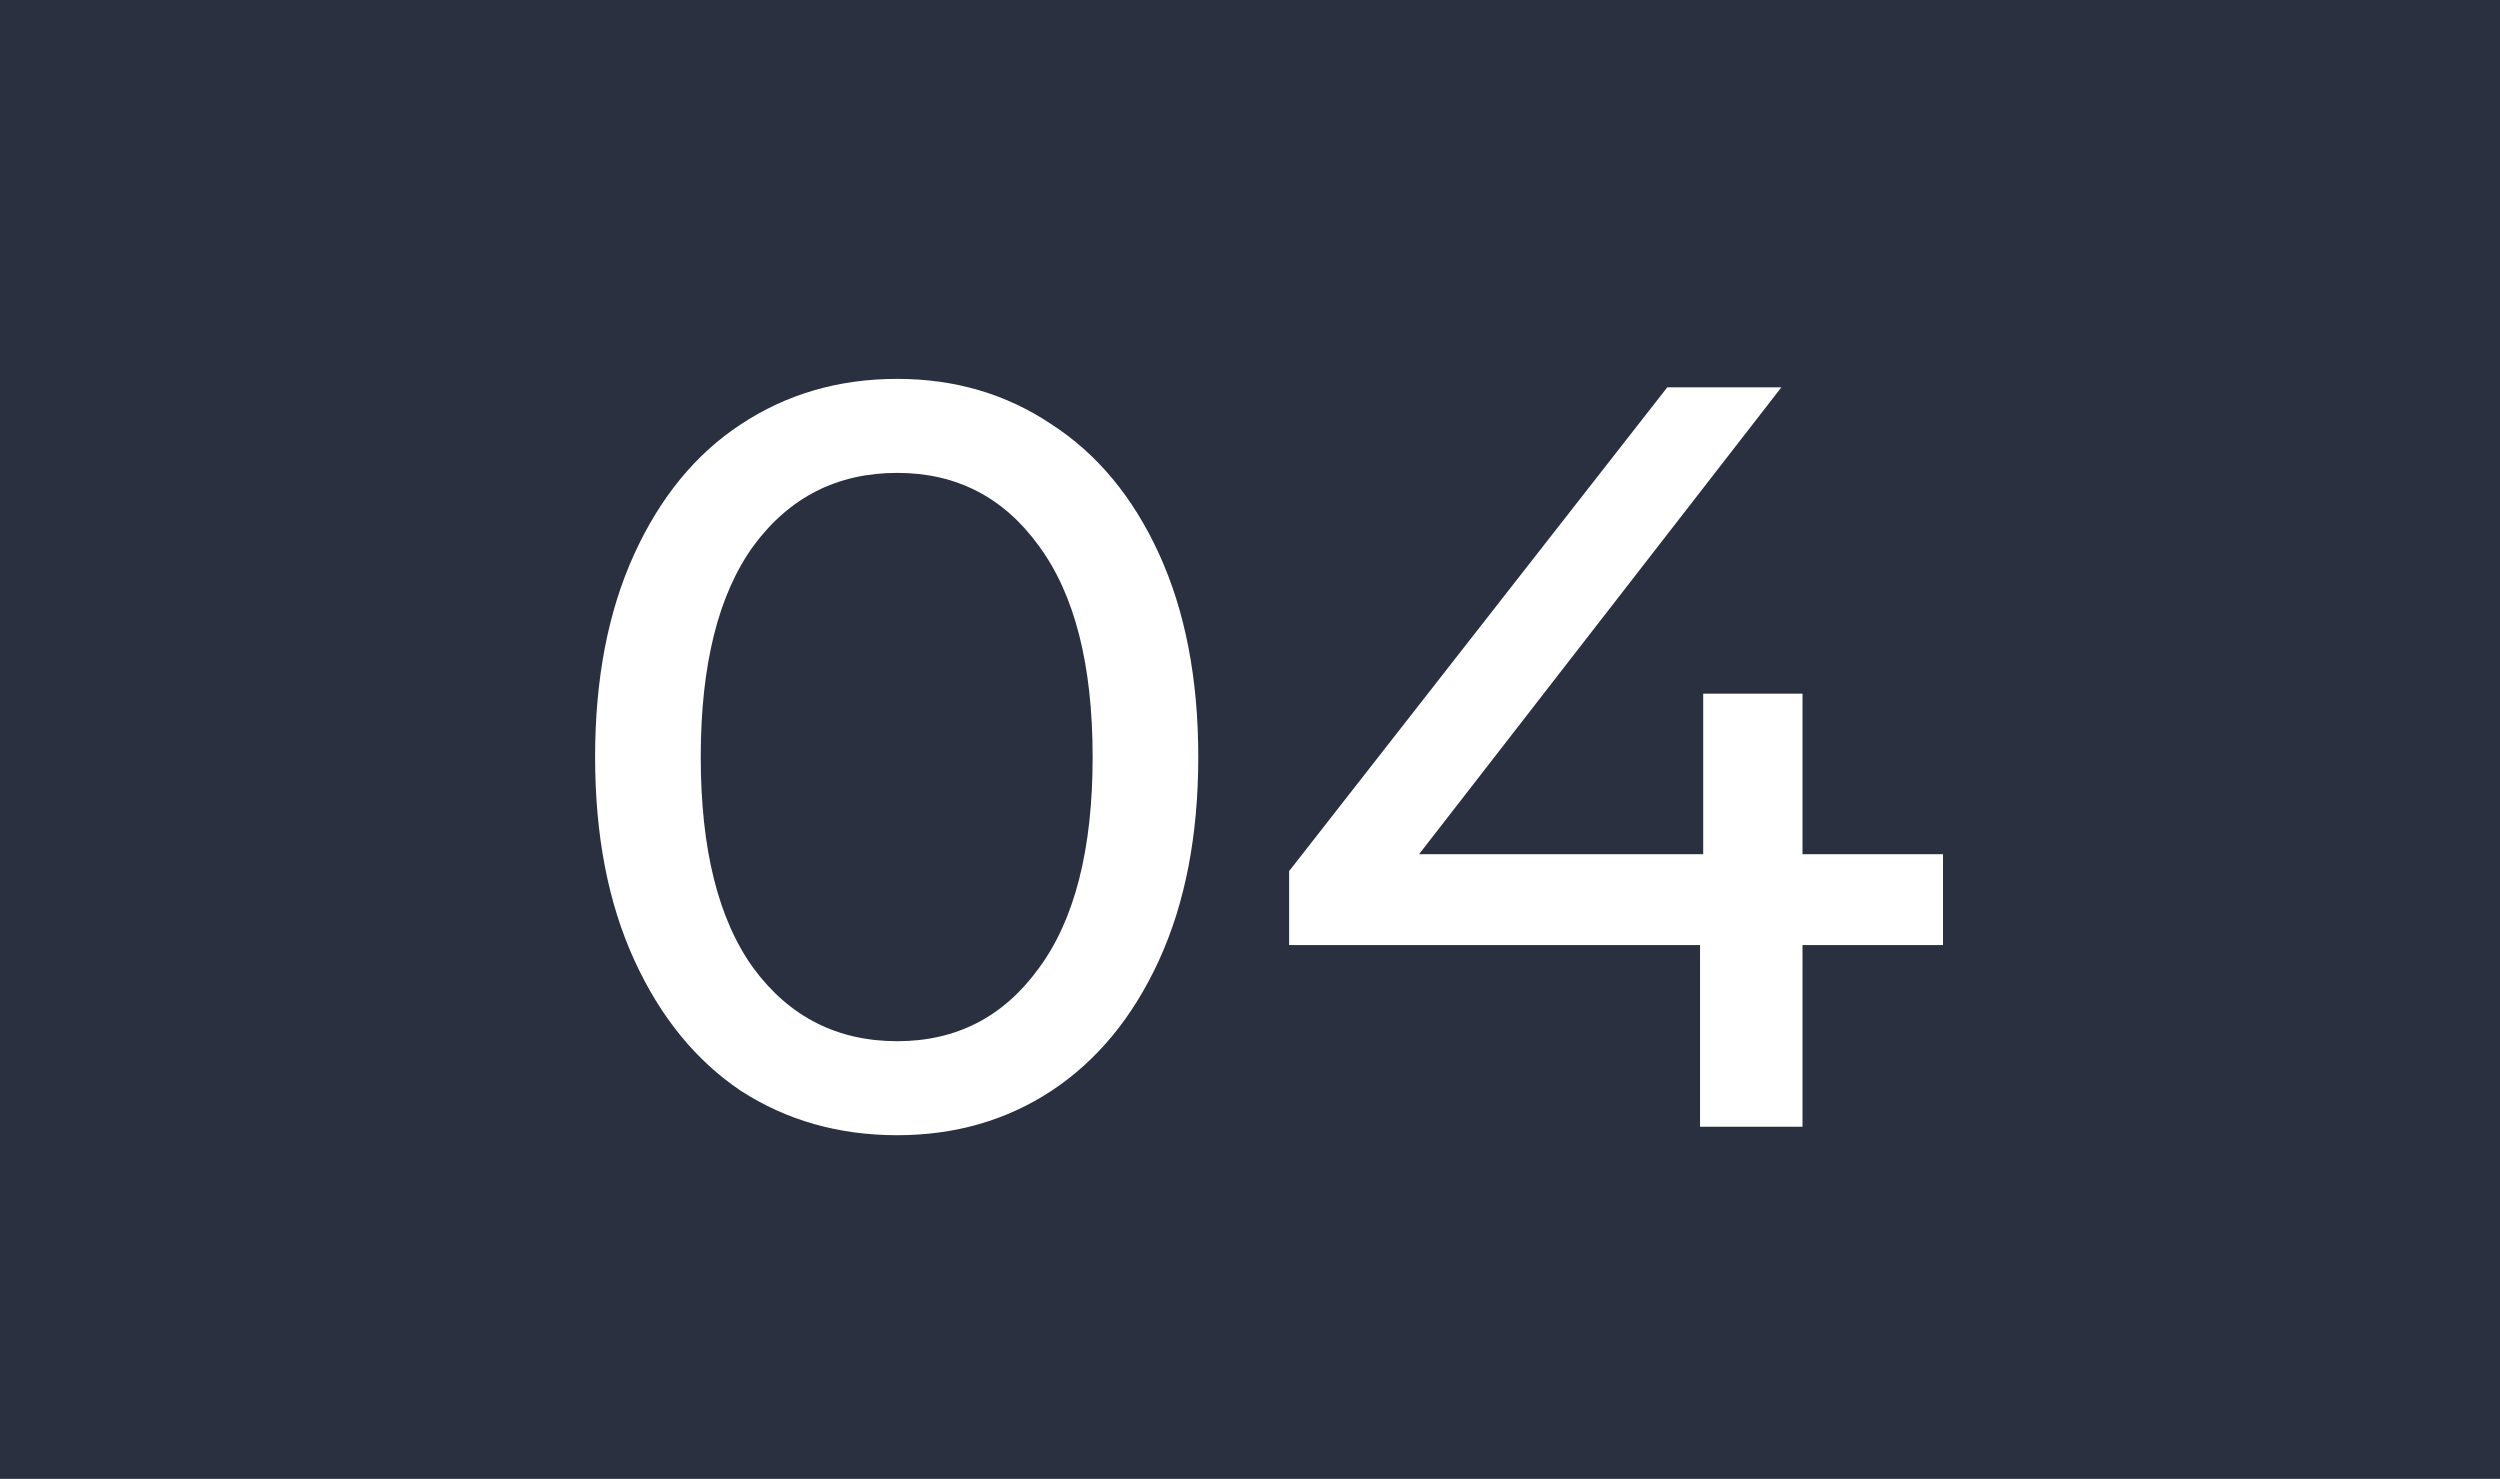 <svg width="71" height="42" viewBox="0 0 71 42" fill="none" xmlns="http://www.w3.org/2000/svg">
<rect width="71" height="42" fill="#2A3040"/>
<path d="M25.481 32.24C23.821 32.24 22.341 31.82 21.041 30.98C19.761 30.12 18.751 28.88 18.011 27.26C17.271 25.64 16.901 23.72 16.901 21.5C16.901 19.28 17.271 17.36 18.011 15.74C18.751 14.12 19.761 12.89 21.041 12.05C22.341 11.19 23.821 10.76 25.481 10.76C27.121 10.76 28.581 11.19 29.861 12.05C31.161 12.89 32.181 14.12 32.921 15.74C33.661 17.36 34.031 19.28 34.031 21.5C34.031 23.72 33.661 25.64 32.921 27.26C32.181 28.88 31.161 30.12 29.861 30.98C28.581 31.82 27.121 32.24 25.481 32.24ZM25.481 29.57C27.161 29.57 28.501 28.88 29.501 27.5C30.521 26.12 31.031 24.12 31.031 21.5C31.031 18.88 30.521 16.88 29.501 15.5C28.501 14.12 27.161 13.43 25.481 13.43C23.781 13.43 22.421 14.12 21.401 15.5C20.401 16.88 19.901 18.88 19.901 21.5C19.901 24.12 20.401 26.12 21.401 27.5C22.421 28.88 23.781 29.57 25.481 29.57ZM55.181 26.84H51.191V32H48.281V26.84H36.611V24.74L47.351 11H50.591L40.301 24.26H48.371V19.7H51.191V24.26H55.181V26.84Z" fill="white"/>
</svg>
